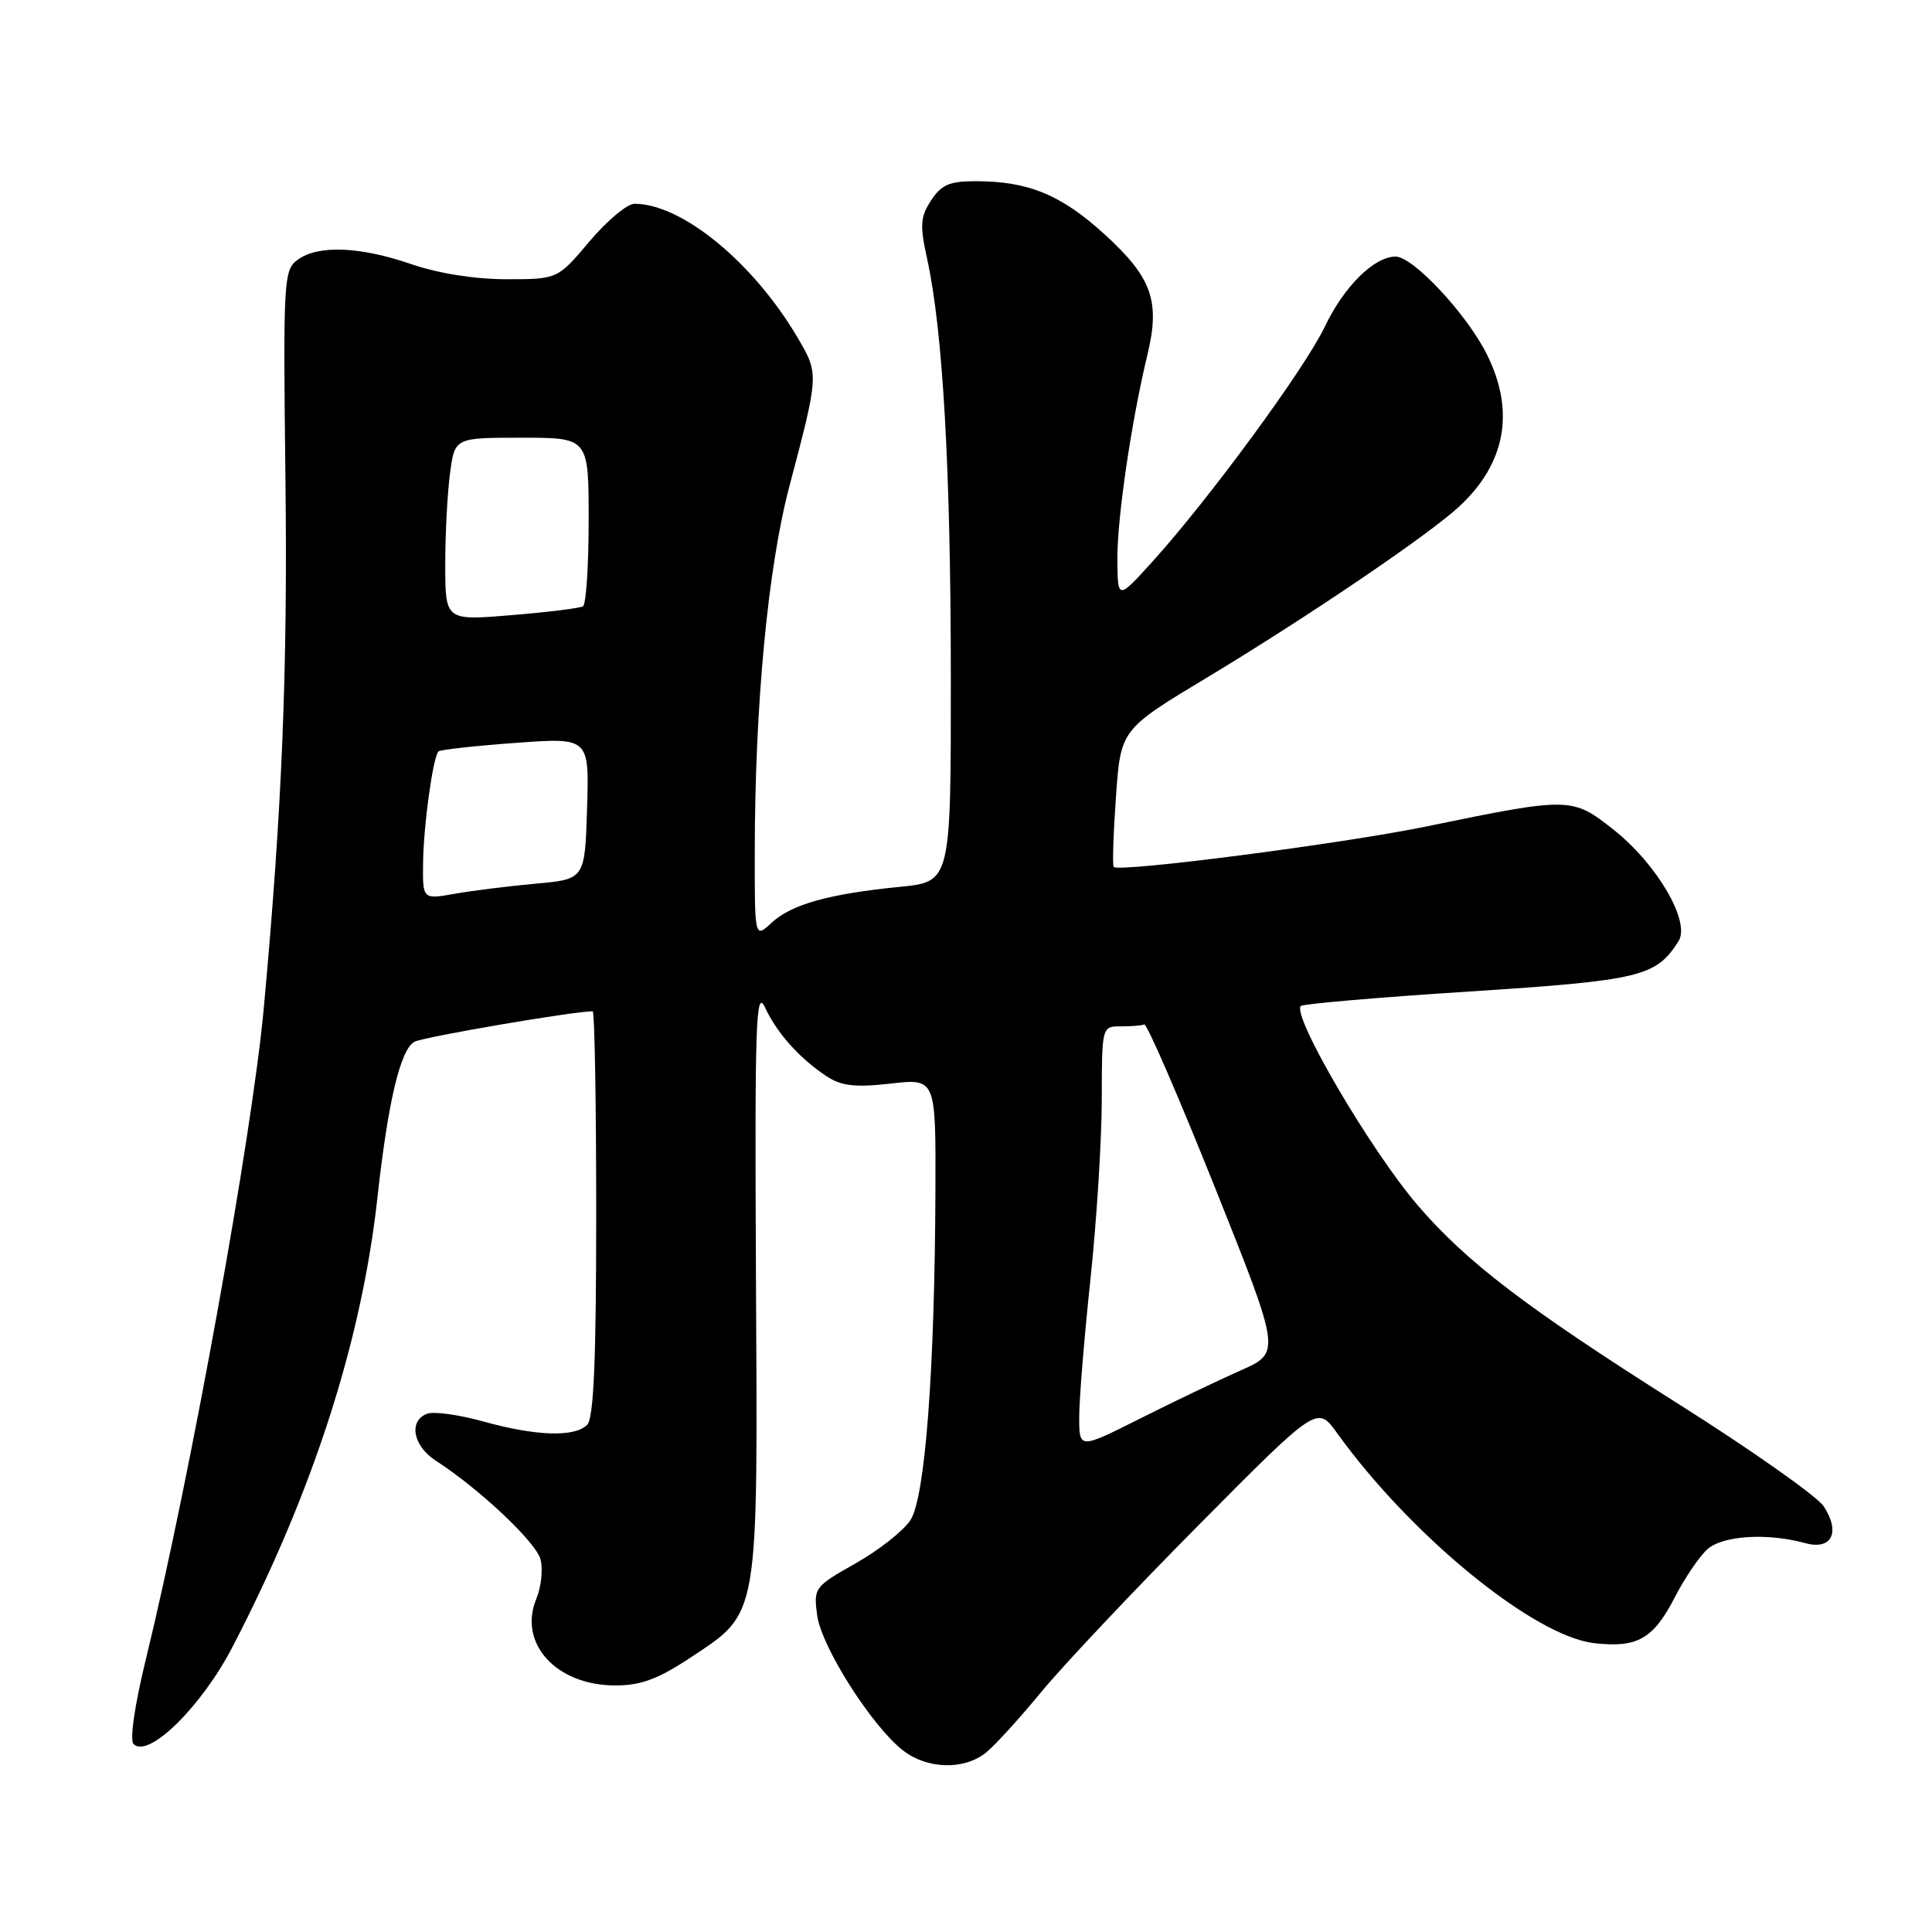 <?xml version="1.0" encoding="UTF-8" standalone="no"?>
<!DOCTYPE svg PUBLIC "-//W3C//DTD SVG 1.1//EN" "http://www.w3.org/Graphics/SVG/1.1/DTD/svg11.dtd" >
<svg xmlns="http://www.w3.org/2000/svg" xmlns:xlink="http://www.w3.org/1999/xlink" version="1.1" viewBox="0 0 256 256">
 <g >
 <path fill="currentColor"
d=" M 130.65 232.23 C 131.83 231.28 135.14 227.64 138.02 224.14 C 140.90 220.65 150.29 210.69 158.90 202.01 C 174.55 186.23 174.55 186.23 177.17 189.89 C 186.97 203.51 203.27 216.83 211.26 217.73 C 216.99 218.37 219.08 217.17 221.95 211.59 C 223.24 209.09 225.16 206.26 226.22 205.30 C 228.25 203.46 234.15 203.09 239.24 204.48 C 242.72 205.43 243.90 203.03 241.65 199.59 C 240.79 198.28 232.08 192.14 222.29 185.96 C 202.26 173.30 194.28 167.21 187.83 159.68 C 181.60 152.41 171.13 134.54 172.37 133.30 C 172.65 133.02 182.69 132.15 194.69 131.38 C 217.38 129.91 219.44 129.42 222.42 124.70 C 224.03 122.14 219.57 114.50 213.81 109.94 C 208.31 105.59 208.03 105.59 189.00 109.51 C 177.95 111.79 148.26 115.63 147.57 114.87 C 147.39 114.67 147.52 110.49 147.87 105.58 C 148.50 96.66 148.50 96.66 160.00 89.74 C 173.37 81.68 189.26 70.90 193.34 67.13 C 199.52 61.41 200.78 54.47 197.01 46.94 C 194.35 41.61 187.24 34.00 184.93 34.00 C 182.07 34.00 178.08 37.96 175.52 43.33 C 172.90 48.84 160.13 66.23 152.63 74.50 C 148.09 79.50 148.09 79.50 148.06 74.00 C 148.04 68.59 149.91 55.84 152.04 47.00 C 153.75 39.91 152.64 36.79 146.43 31.11 C 140.64 25.82 136.29 24.01 129.27 24.01 C 125.84 24.00 124.73 24.48 123.38 26.55 C 121.94 28.74 121.87 29.84 122.85 34.30 C 124.94 43.82 125.98 62.22 125.99 89.67 C 126.00 116.84 126.00 116.84 119.25 117.51 C 109.85 118.44 104.88 119.83 102.25 122.26 C 100.00 124.35 100.00 124.35 100.01 112.92 C 100.02 93.47 101.75 75.20 104.60 64.43 C 108.52 49.59 108.52 49.56 105.71 44.78 C 99.86 34.81 90.36 27.00 84.07 27.00 C 83.11 27.00 80.42 29.25 78.10 32.00 C 73.88 37.00 73.88 37.00 67.10 37.00 C 62.92 37.00 58.08 36.23 54.50 35.00 C 47.67 32.65 42.15 32.44 39.44 34.42 C 37.59 35.78 37.51 37.07 37.82 63.17 C 38.13 88.75 37.38 107.17 34.96 133.50 C 33.41 150.48 25.18 195.90 19.33 219.85 C 17.83 225.99 17.17 230.57 17.70 231.10 C 19.66 233.06 26.70 226.14 30.80 218.24 C 41.46 197.71 47.91 177.72 50.01 158.71 C 51.41 145.96 53.06 139.04 54.92 138.04 C 56.12 137.40 75.98 134.00 78.53 134.00 C 78.79 134.00 79.00 146.06 79.00 160.80 C 79.00 180.31 78.67 187.93 77.80 188.80 C 76.14 190.46 71.05 190.30 64.07 188.36 C 60.83 187.46 57.46 186.99 56.59 187.33 C 54.10 188.28 54.72 191.59 57.75 193.55 C 63.59 197.33 71.06 204.38 71.63 206.65 C 71.96 207.97 71.71 210.30 71.07 211.84 C 68.62 217.75 73.70 223.33 81.54 223.33 C 84.93 223.33 87.20 222.49 91.54 219.61 C 100.63 213.57 100.41 214.83 100.17 169.50 C 100.00 135.44 100.15 130.88 101.37 133.50 C 102.97 136.93 105.98 140.28 109.56 142.63 C 111.50 143.90 113.34 144.11 118.02 143.58 C 124.00 142.90 124.00 142.90 123.95 157.70 C 123.86 181.64 122.59 198.45 120.63 201.44 C 119.70 202.85 116.43 205.43 113.36 207.16 C 107.90 210.25 107.79 210.40 108.28 214.05 C 108.84 218.20 115.47 228.65 119.61 231.91 C 122.83 234.44 127.73 234.58 130.65 232.23 Z  M 143.00 187.76 C 143.00 185.42 143.67 177.20 144.49 169.50 C 145.31 161.80 145.98 151.11 145.99 145.75 C 146.00 136.02 146.01 136.00 148.50 136.00 C 149.88 136.00 151.28 135.89 151.62 135.75 C 151.97 135.61 156.18 145.34 160.99 157.36 C 169.73 179.23 169.73 179.23 164.39 181.59 C 161.45 182.89 155.44 185.77 151.02 187.99 C 143.00 192.02 143.00 192.02 143.00 187.76 Z  M 56.06 114.34 C 56.12 109.35 57.37 100.30 58.10 99.57 C 58.32 99.34 62.91 98.83 68.29 98.44 C 78.08 97.72 78.08 97.72 77.79 107.11 C 77.50 116.50 77.50 116.50 71.00 117.09 C 67.42 117.41 62.59 118.02 60.25 118.43 C 56.00 119.18 56.00 119.18 56.06 114.34 Z  M 59.00 74.76 C 59.00 70.64 59.29 65.19 59.64 62.64 C 60.27 58.00 60.27 58.00 69.14 58.00 C 78.00 58.00 78.00 58.00 78.00 68.94 C 78.00 74.96 77.66 80.09 77.25 80.34 C 76.84 80.59 72.56 81.12 67.75 81.51 C 59.00 82.24 59.00 82.24 59.00 74.76 Z "/>
</g>
</svg>